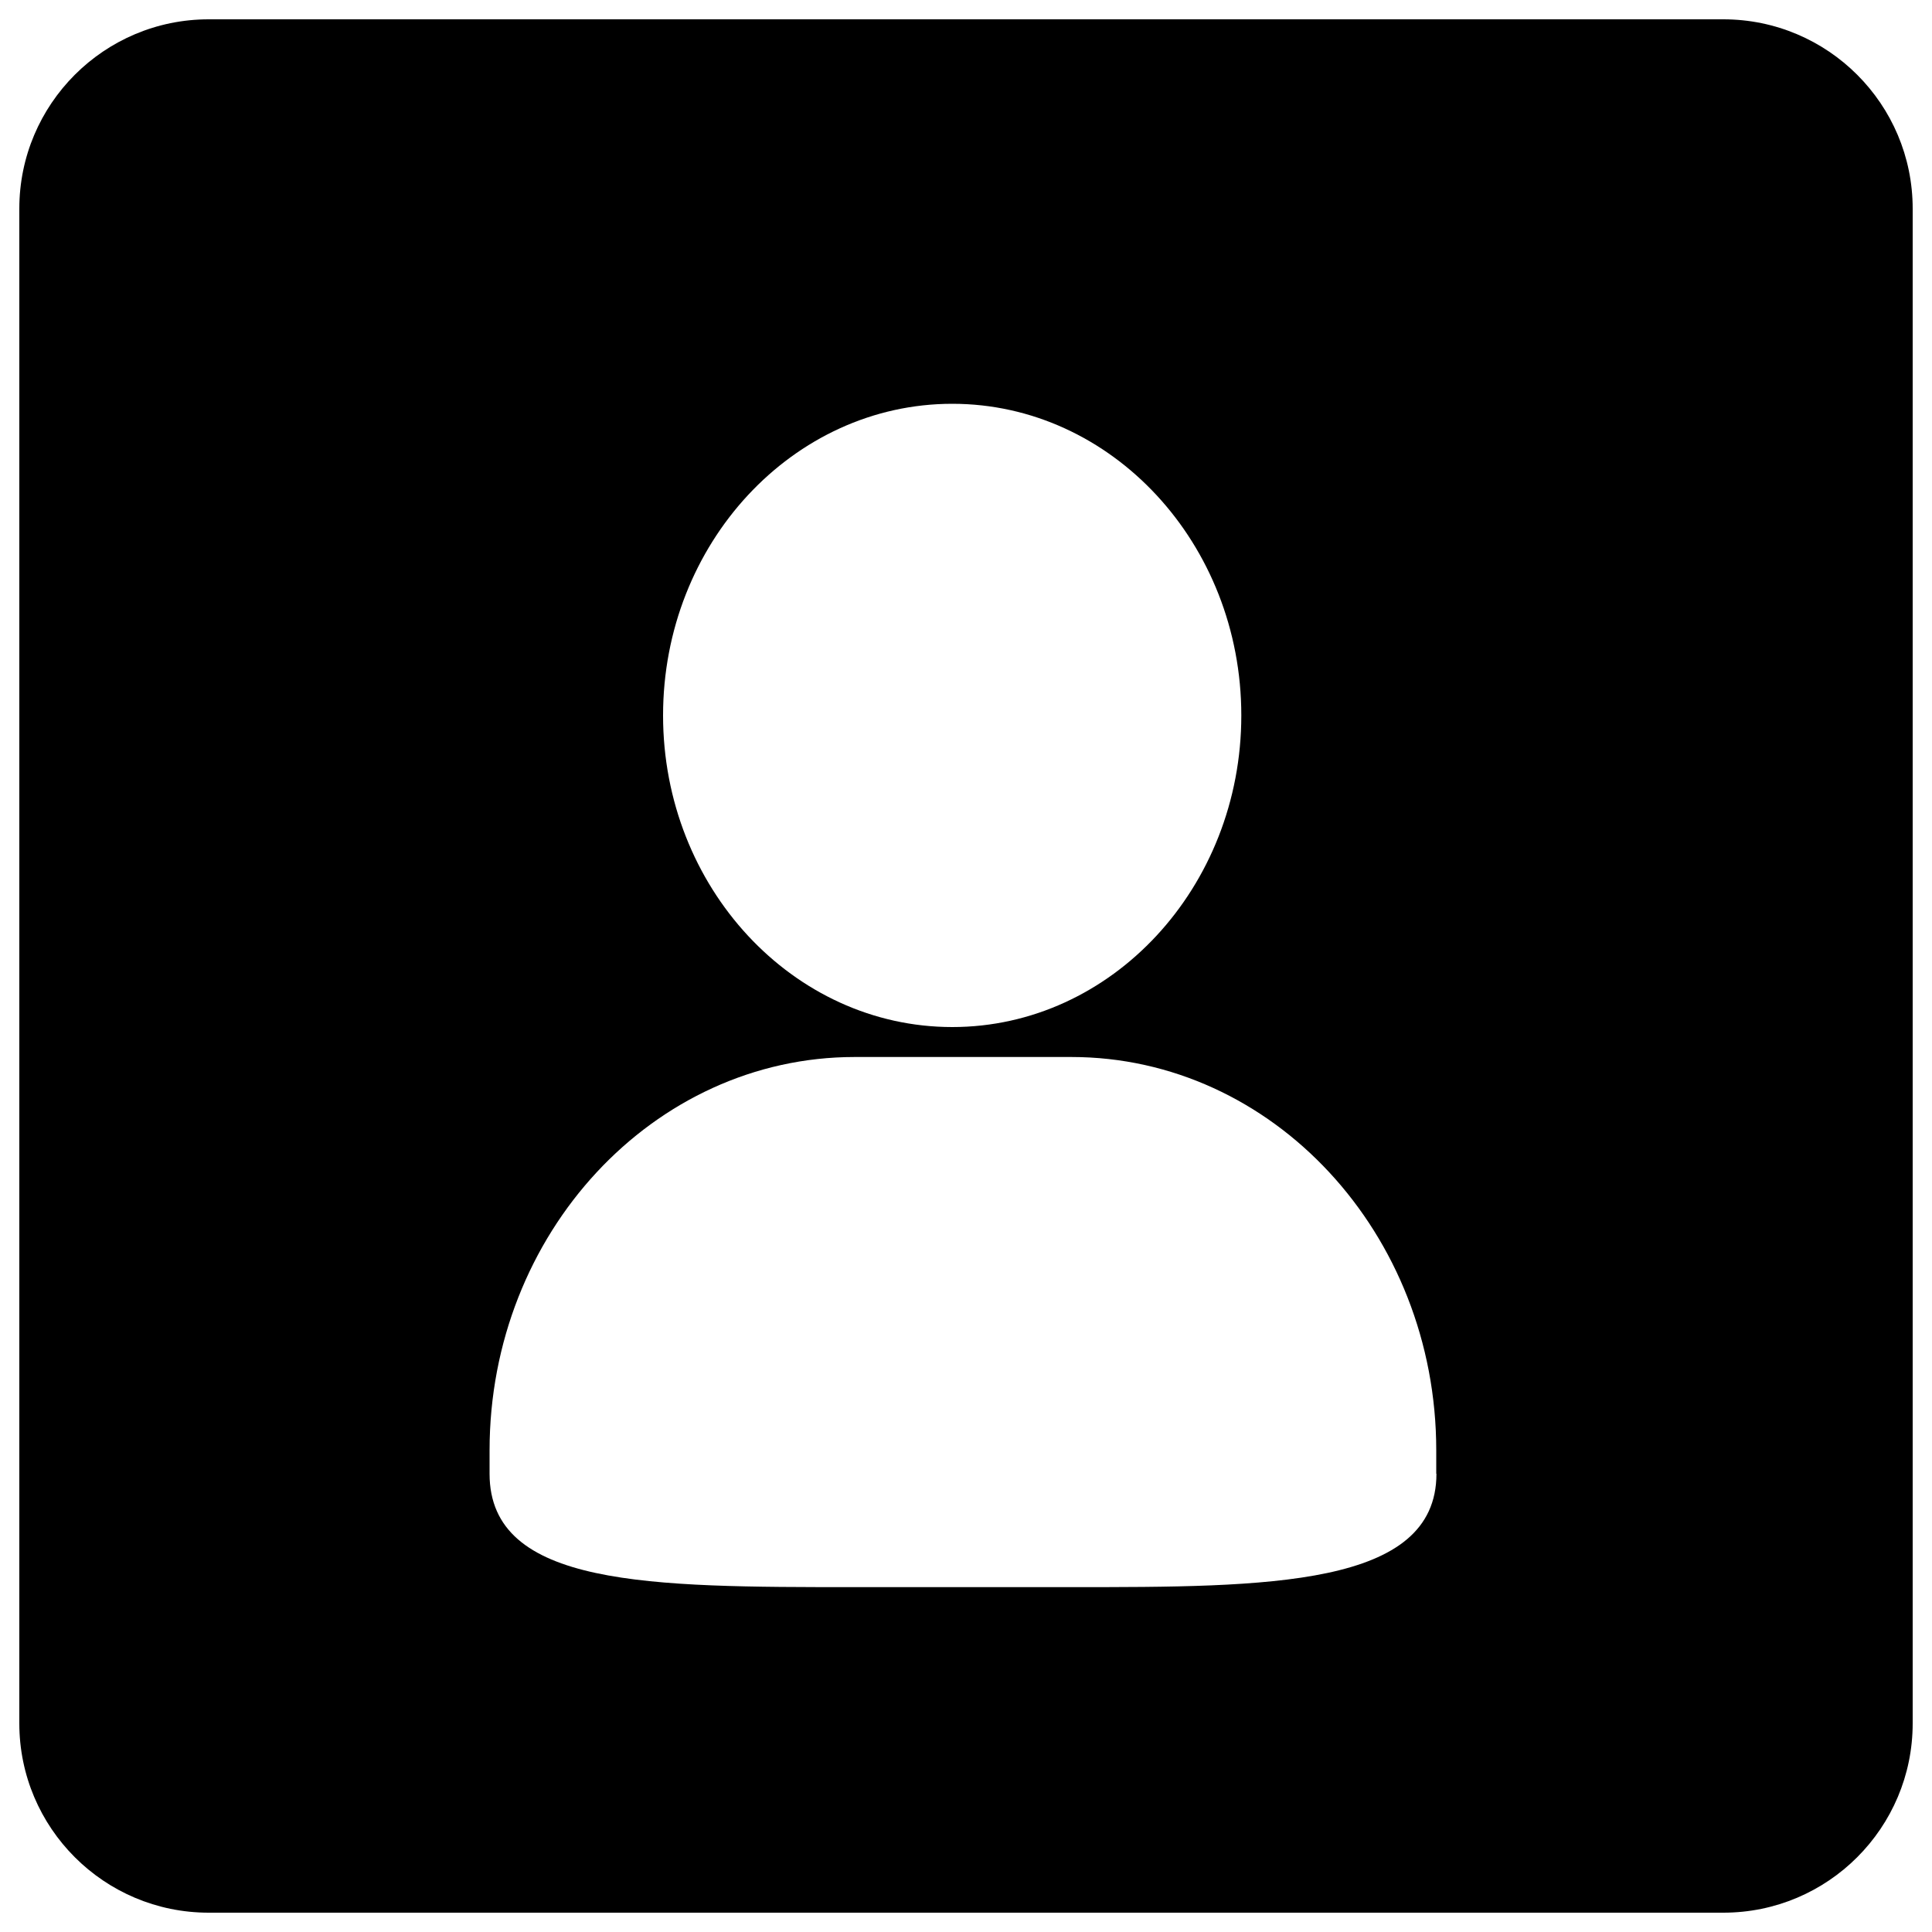 <?xml version="1.0" encoding="utf-8"?>
<!-- Svg Vector Icons : http://www.onlinewebfonts.com/icon -->
<!DOCTYPE svg PUBLIC "-//W3C//DTD SVG 1.1//EN" "http://www.w3.org/Graphics/SVG/1.1/DTD/svg11.dtd">
<svg version="1.1" xmlns="http://www.w3.org/2000/svg" xmlns:xlink="http://www.w3.org/1999/xlink" x="0px" y="0px" viewBox="0 0 1000 1000" enable-background="new 0 0 1000 1000" xml:space="preserve">
<g><path d="M892,10H108c-54.1,0-98,43.9-98,98v784c0,54.1,43.9,98,98,98h784c54.1,0,98-43.9,98-98V108C990,53.9,946.1,10,892,10z M492.9,209c82.5,0,149.6,72.4,149.6,161.3s-67.1,161.3-149.6,161.3c-82.5,0-149.7-72.4-149.7-161.3S410.4,209,492.9,209z M743.5,762.8c0,58.7-87.5,58.7-188.9,58.7H442.4c-105.6,0-189,0-189-58.7v-12.1c0-112.3,84.8-203.6,189-203.6h112.1c104.2,0,188.9,91.3,188.9,203.6V762.8z"/></g>
</svg>